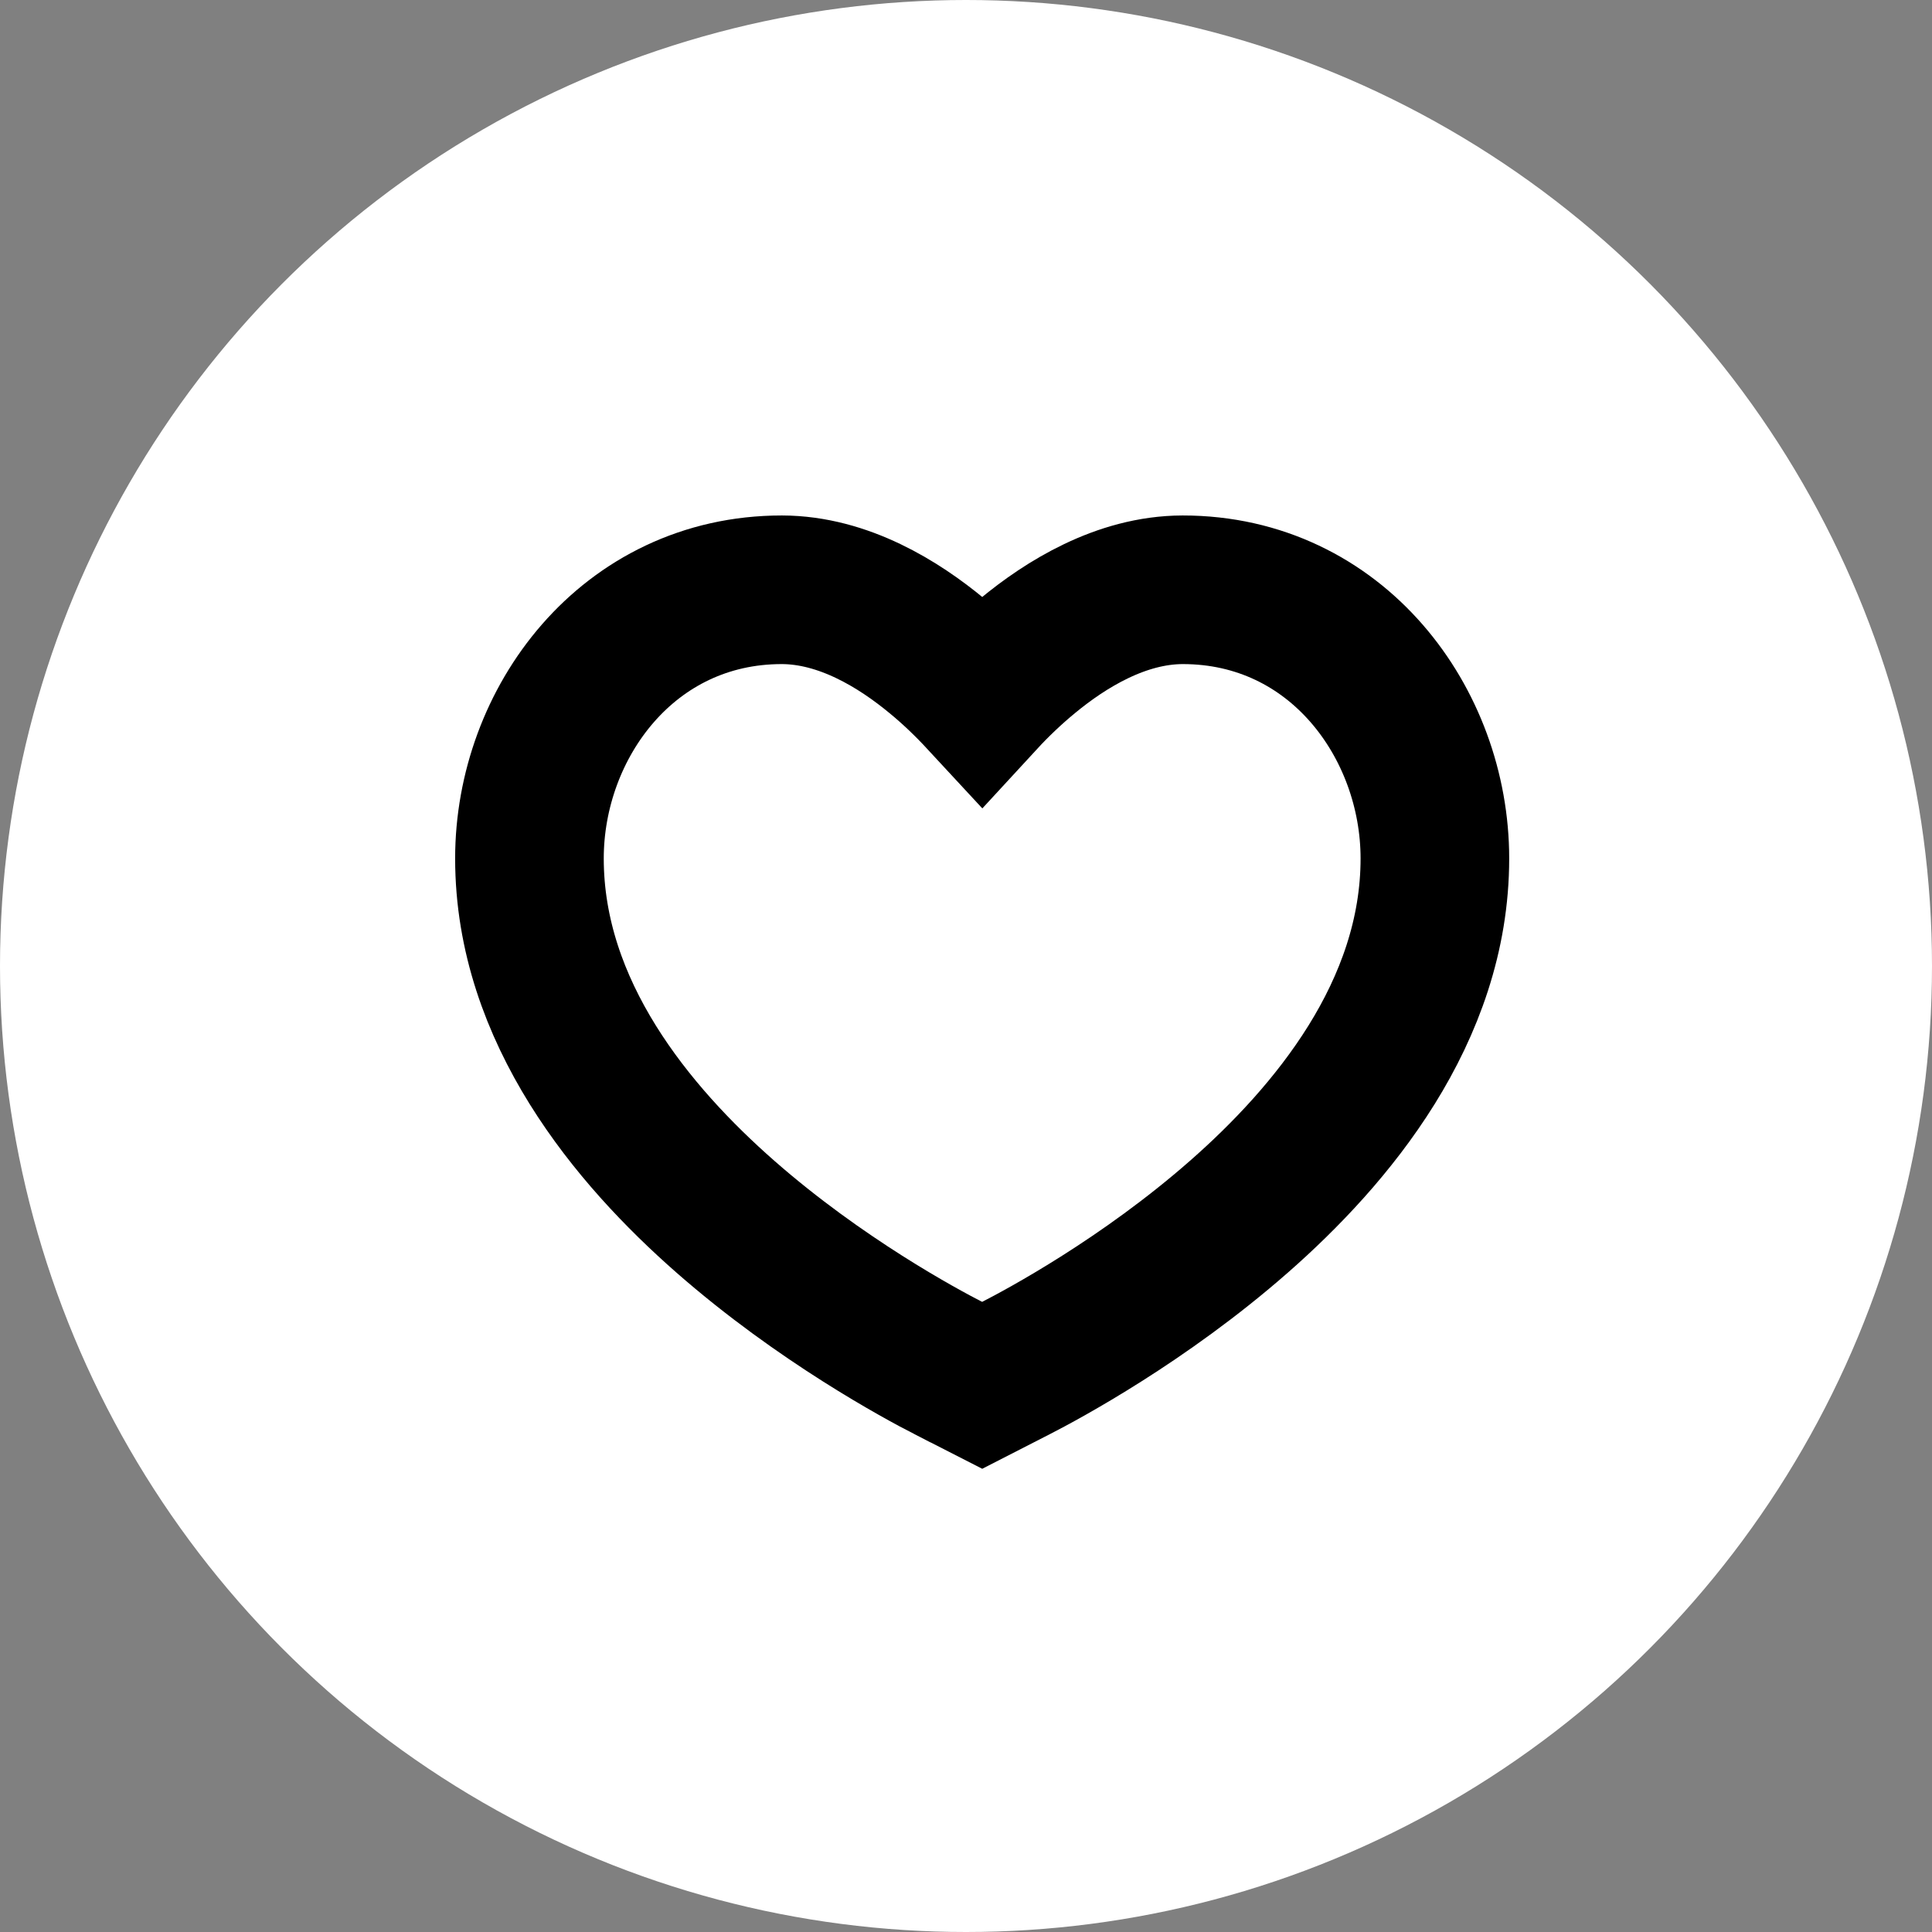 <svg xmlns="http://www.w3.org/2000/svg" width="26" height="26" fill="none" viewBox="0 0 26 26">
    <rect x="0" y="0" width="26" height="26" fill="#808080" stroke="none"/>
    <circle cx="13" cy="13" r="13" fill="#fff"/>
    <path fill="#fff" stroke="#000" stroke-width="2" d="M12.762 18.41l.456.233.455-.233c.365-.187 1.722-.914 3.001-2.037 1.242-1.09 2.636-2.751 2.636-4.82 0-1.823-1.321-3.616-3.393-3.616h-.002c-.83.002-1.575.467-2.087.89-.217.179-.423.375-.61.578-.187-.202-.392-.4-.609-.578-.511-.423-1.256-.888-2.086-.89h-.002c-2.07 0-3.396 1.791-3.396 3.616 0 2.069 1.394 3.73 2.636 4.82 1.28 1.123 2.636 1.85 3 2.037z"/>
</svg>
